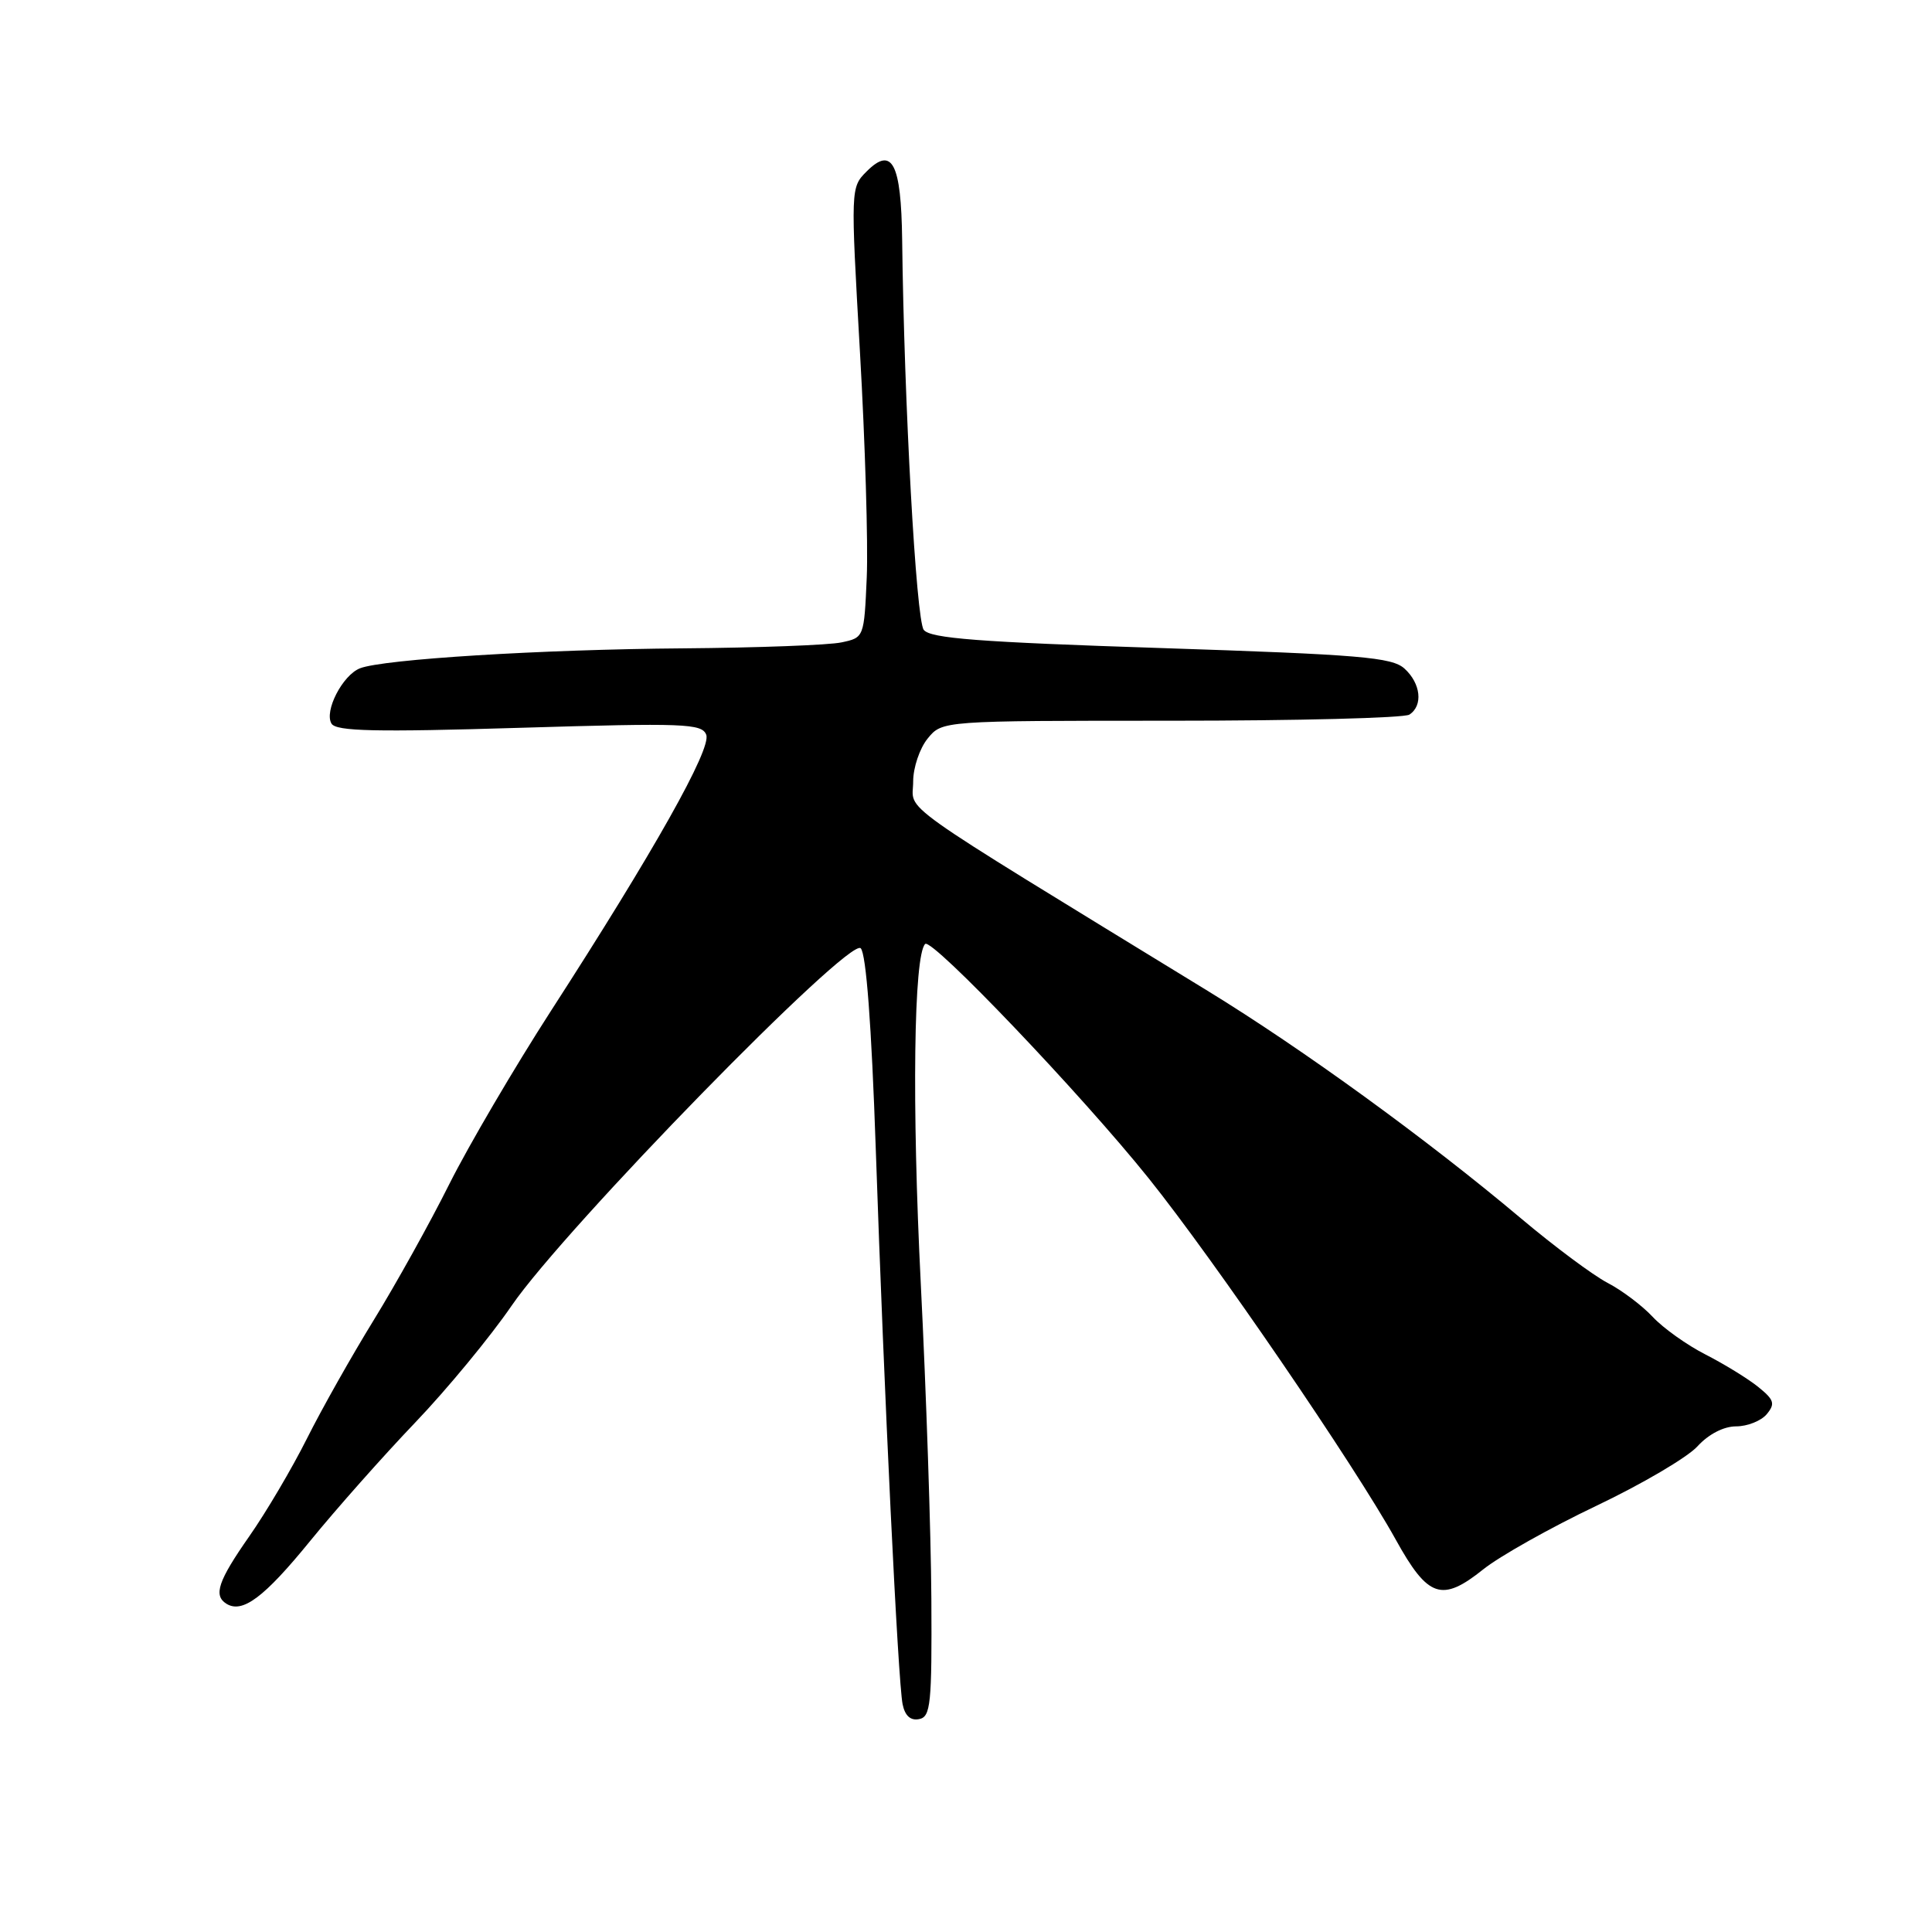 <?xml version="1.0" encoding="UTF-8" standalone="no"?>
<!DOCTYPE svg PUBLIC "-//W3C//DTD SVG 1.1//EN" "http://www.w3.org/Graphics/SVG/1.1/DTD/svg11.dtd" >
<svg xmlns="http://www.w3.org/2000/svg" xmlns:xlink="http://www.w3.org/1999/xlink" version="1.1" viewBox="0 0 256 256">
 <g >
 <path fill="currentColor"
d=" M 123.41 211.83 C 123.36 203.24 122.73 184.47 122.01 170.13 C 120.82 146.42 121.07 126.58 122.59 125.08 C 123.46 124.22 143.32 145.04 152.22 156.15 C 160.92 167.00 179.48 194.15 184.94 204.00 C 189.22 211.73 191.04 212.35 196.56 207.93 C 198.73 206.20 205.45 202.42 211.50 199.54 C 217.55 196.66 223.59 193.11 224.92 191.65 C 226.40 190.03 228.40 189.00 230.05 189.00 C 231.54 189.00 233.36 188.27 234.10 187.39 C 235.25 186.00 235.09 185.49 232.98 183.78 C 231.63 182.69 228.49 180.76 226.01 179.49 C 223.53 178.23 220.38 175.98 219.00 174.50 C 217.62 173.02 214.93 170.98 213.00 169.98 C 211.07 168.97 205.90 165.12 201.50 161.41 C 189.09 150.97 172.62 139.01 160.00 131.28 C 117.49 105.24 121.00 107.74 121.00 103.54 C 121.00 101.72 121.86 99.16 122.92 97.86 C 124.84 95.50 124.84 95.50 155.17 95.50 C 171.85 95.50 186.06 95.14 186.75 94.69 C 188.59 93.50 188.27 90.56 186.10 88.59 C 184.44 87.09 180.26 86.74 153.85 85.87 C 129.68 85.08 123.28 84.59 122.40 83.46 C 121.39 82.14 119.80 53.46 119.54 31.77 C 119.41 21.63 118.22 19.33 114.84 22.71 C 112.71 24.84 112.71 24.91 113.95 46.67 C 114.64 58.68 115.04 72.10 114.85 76.49 C 114.50 84.46 114.49 84.49 111.50 85.12 C 109.85 85.48 100.40 85.83 90.50 85.91 C 71.74 86.05 50.79 87.35 47.71 88.55 C 45.39 89.45 42.92 94.25 43.93 95.89 C 44.56 96.90 49.74 97.02 68.84 96.44 C 90.71 95.78 93.01 95.87 93.58 97.36 C 94.30 99.22 86.63 112.84 72.97 134.00 C 68.18 141.43 62.13 151.73 59.54 156.89 C 56.96 162.06 52.45 170.16 49.54 174.89 C 46.62 179.63 42.62 186.72 40.65 190.66 C 38.68 194.59 35.25 200.40 33.03 203.57 C 28.90 209.48 28.24 211.41 30.01 212.51 C 32.13 213.82 35.00 211.67 41.07 204.22 C 44.53 199.97 50.80 192.90 55.01 188.50 C 59.22 184.10 64.98 177.12 67.80 173.00 C 74.86 162.71 112.53 124.13 114.05 125.65 C 114.77 126.37 115.48 135.84 116.04 152.14 C 117.15 184.71 118.99 222.84 119.60 225.82 C 119.91 227.35 120.65 228.02 121.79 227.79 C 123.32 227.49 123.49 225.83 123.41 211.83 Z "/>
</g>
</svg>
